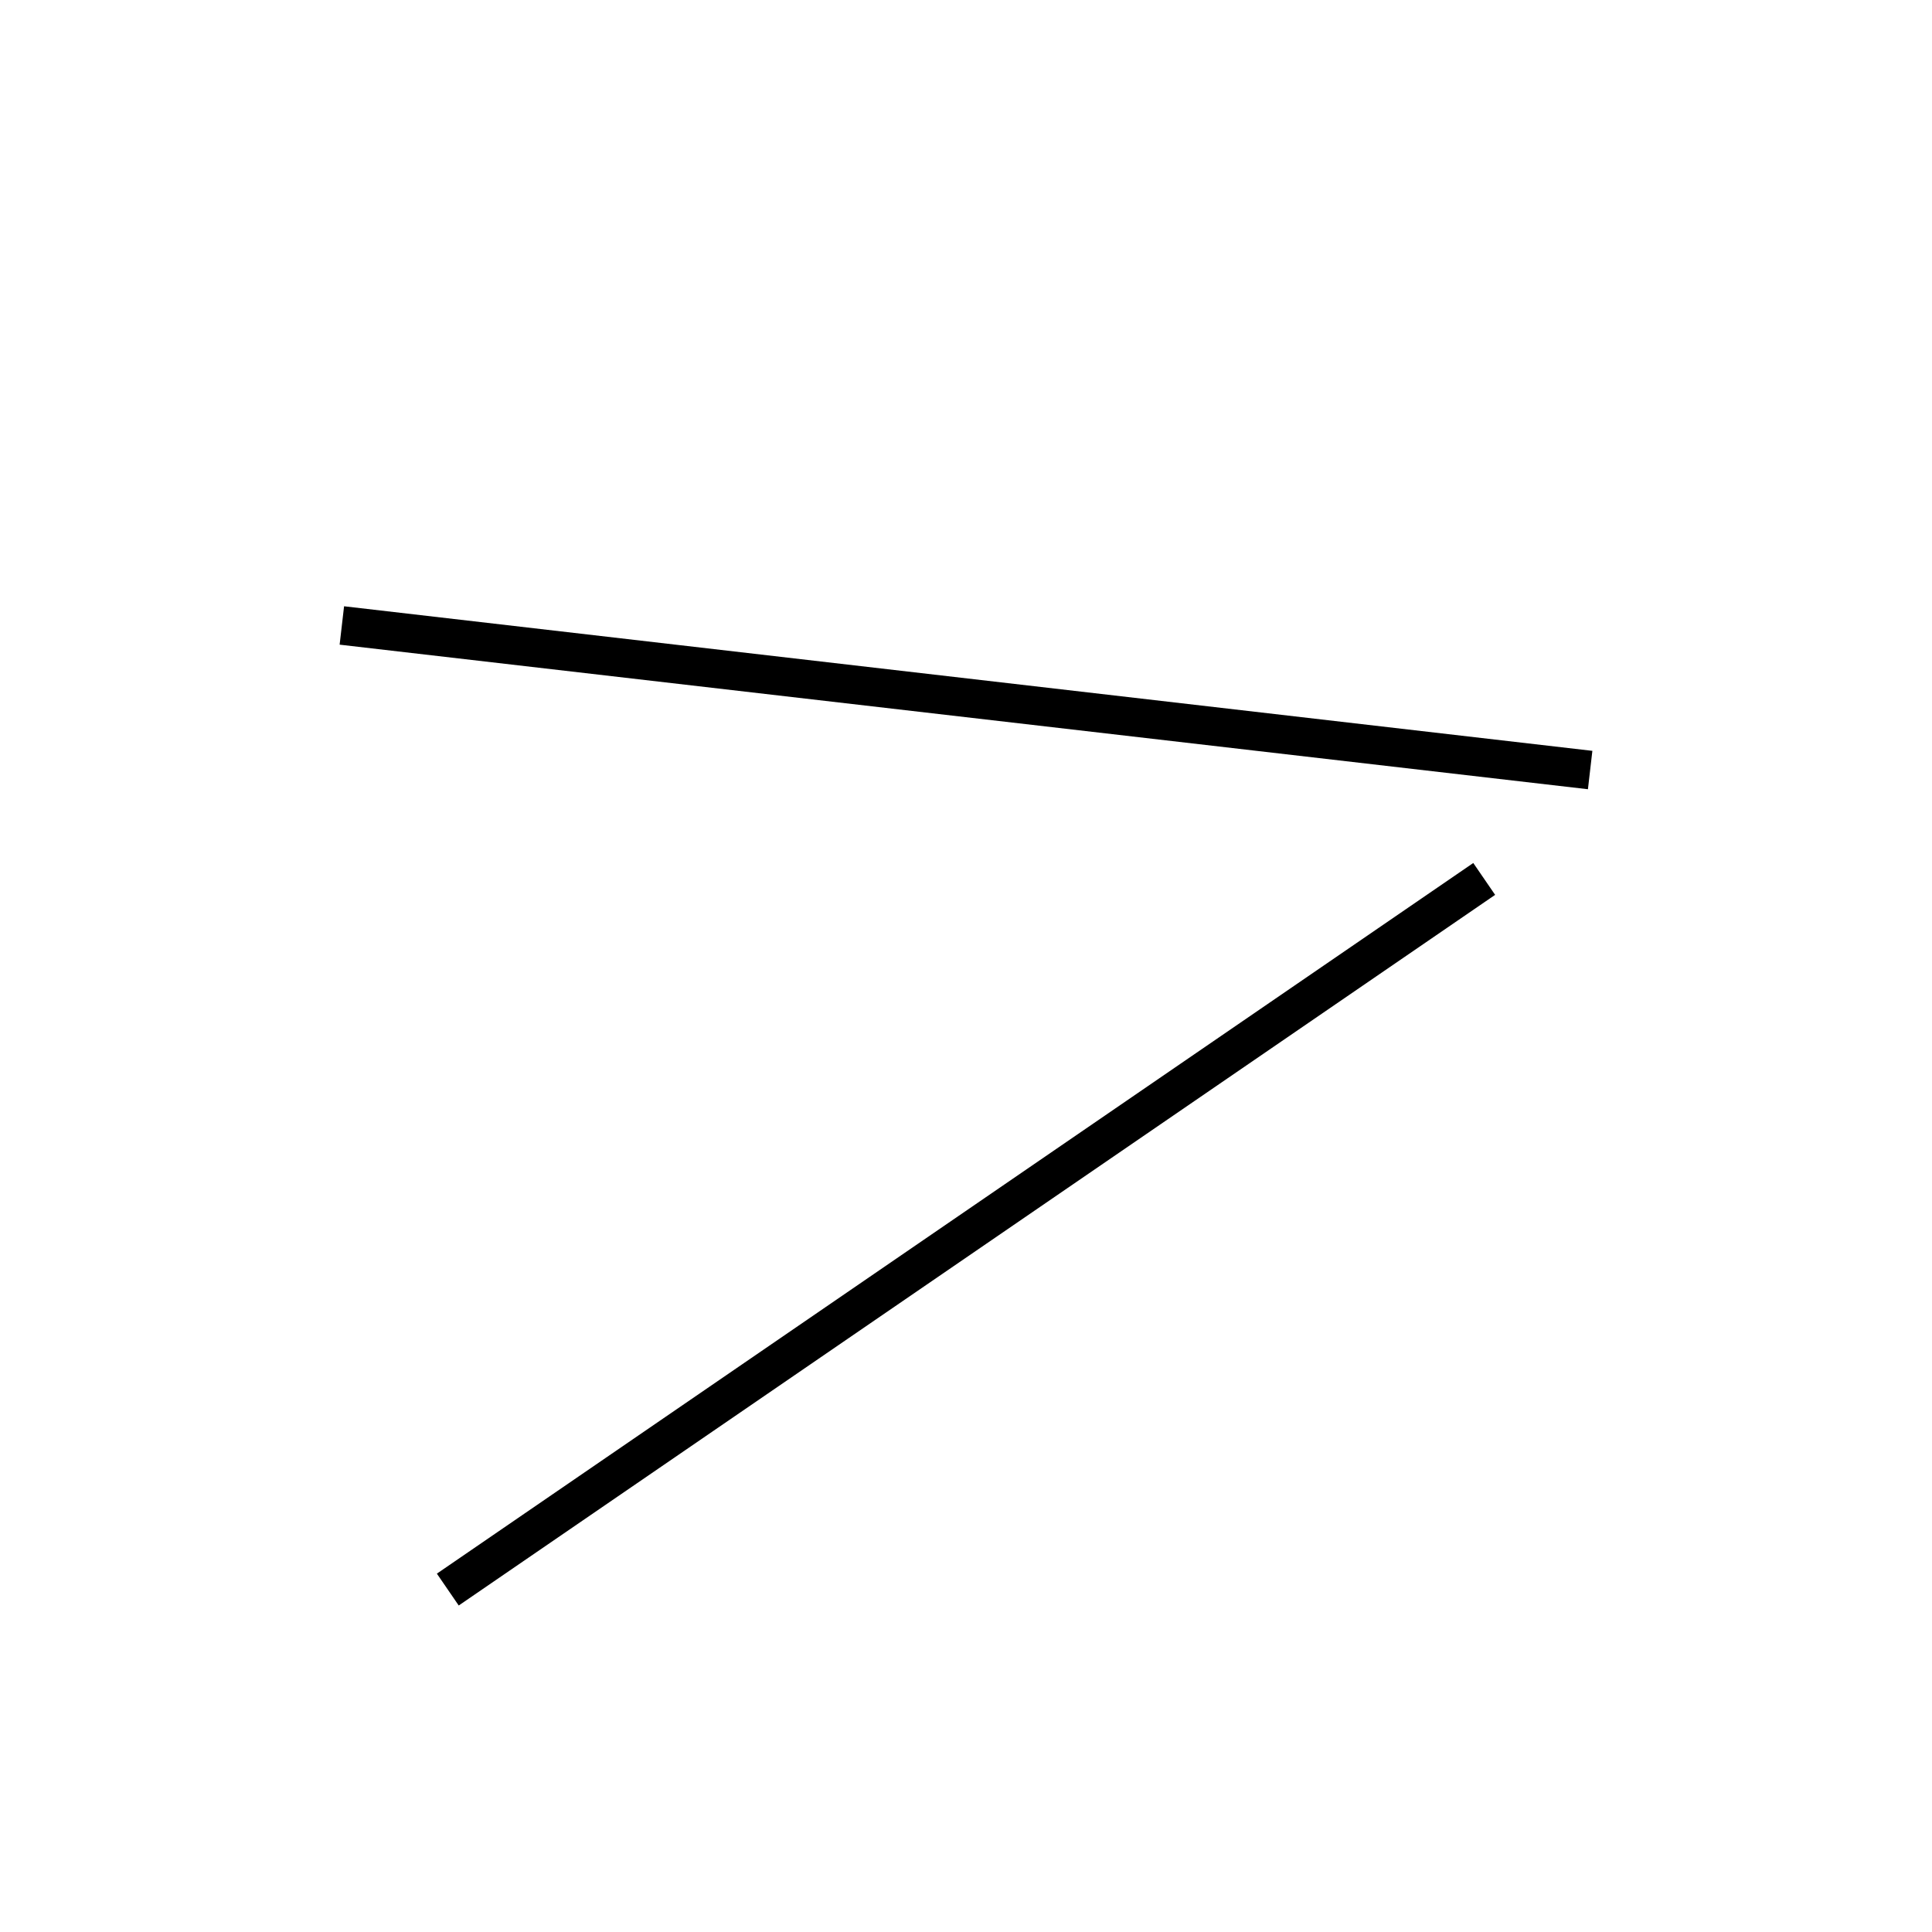 <!-- Este archivo es creado automaticamente por el generador de contenido del programa contornos version 1.1. Este elementos es el numero 251 de la serie 100 -->
<svg xmlns="http://www.w3.org/2000/svg" height="100" width="100">
<line x1="76.822" y1="45.493" x2="23.178" y2="82.276" stroke-width="2" stroke="black" />
<line x1="17.694" y1="32.374" x2="82.306" y2="39.857" stroke-width="2" stroke="black" />
</svg>

